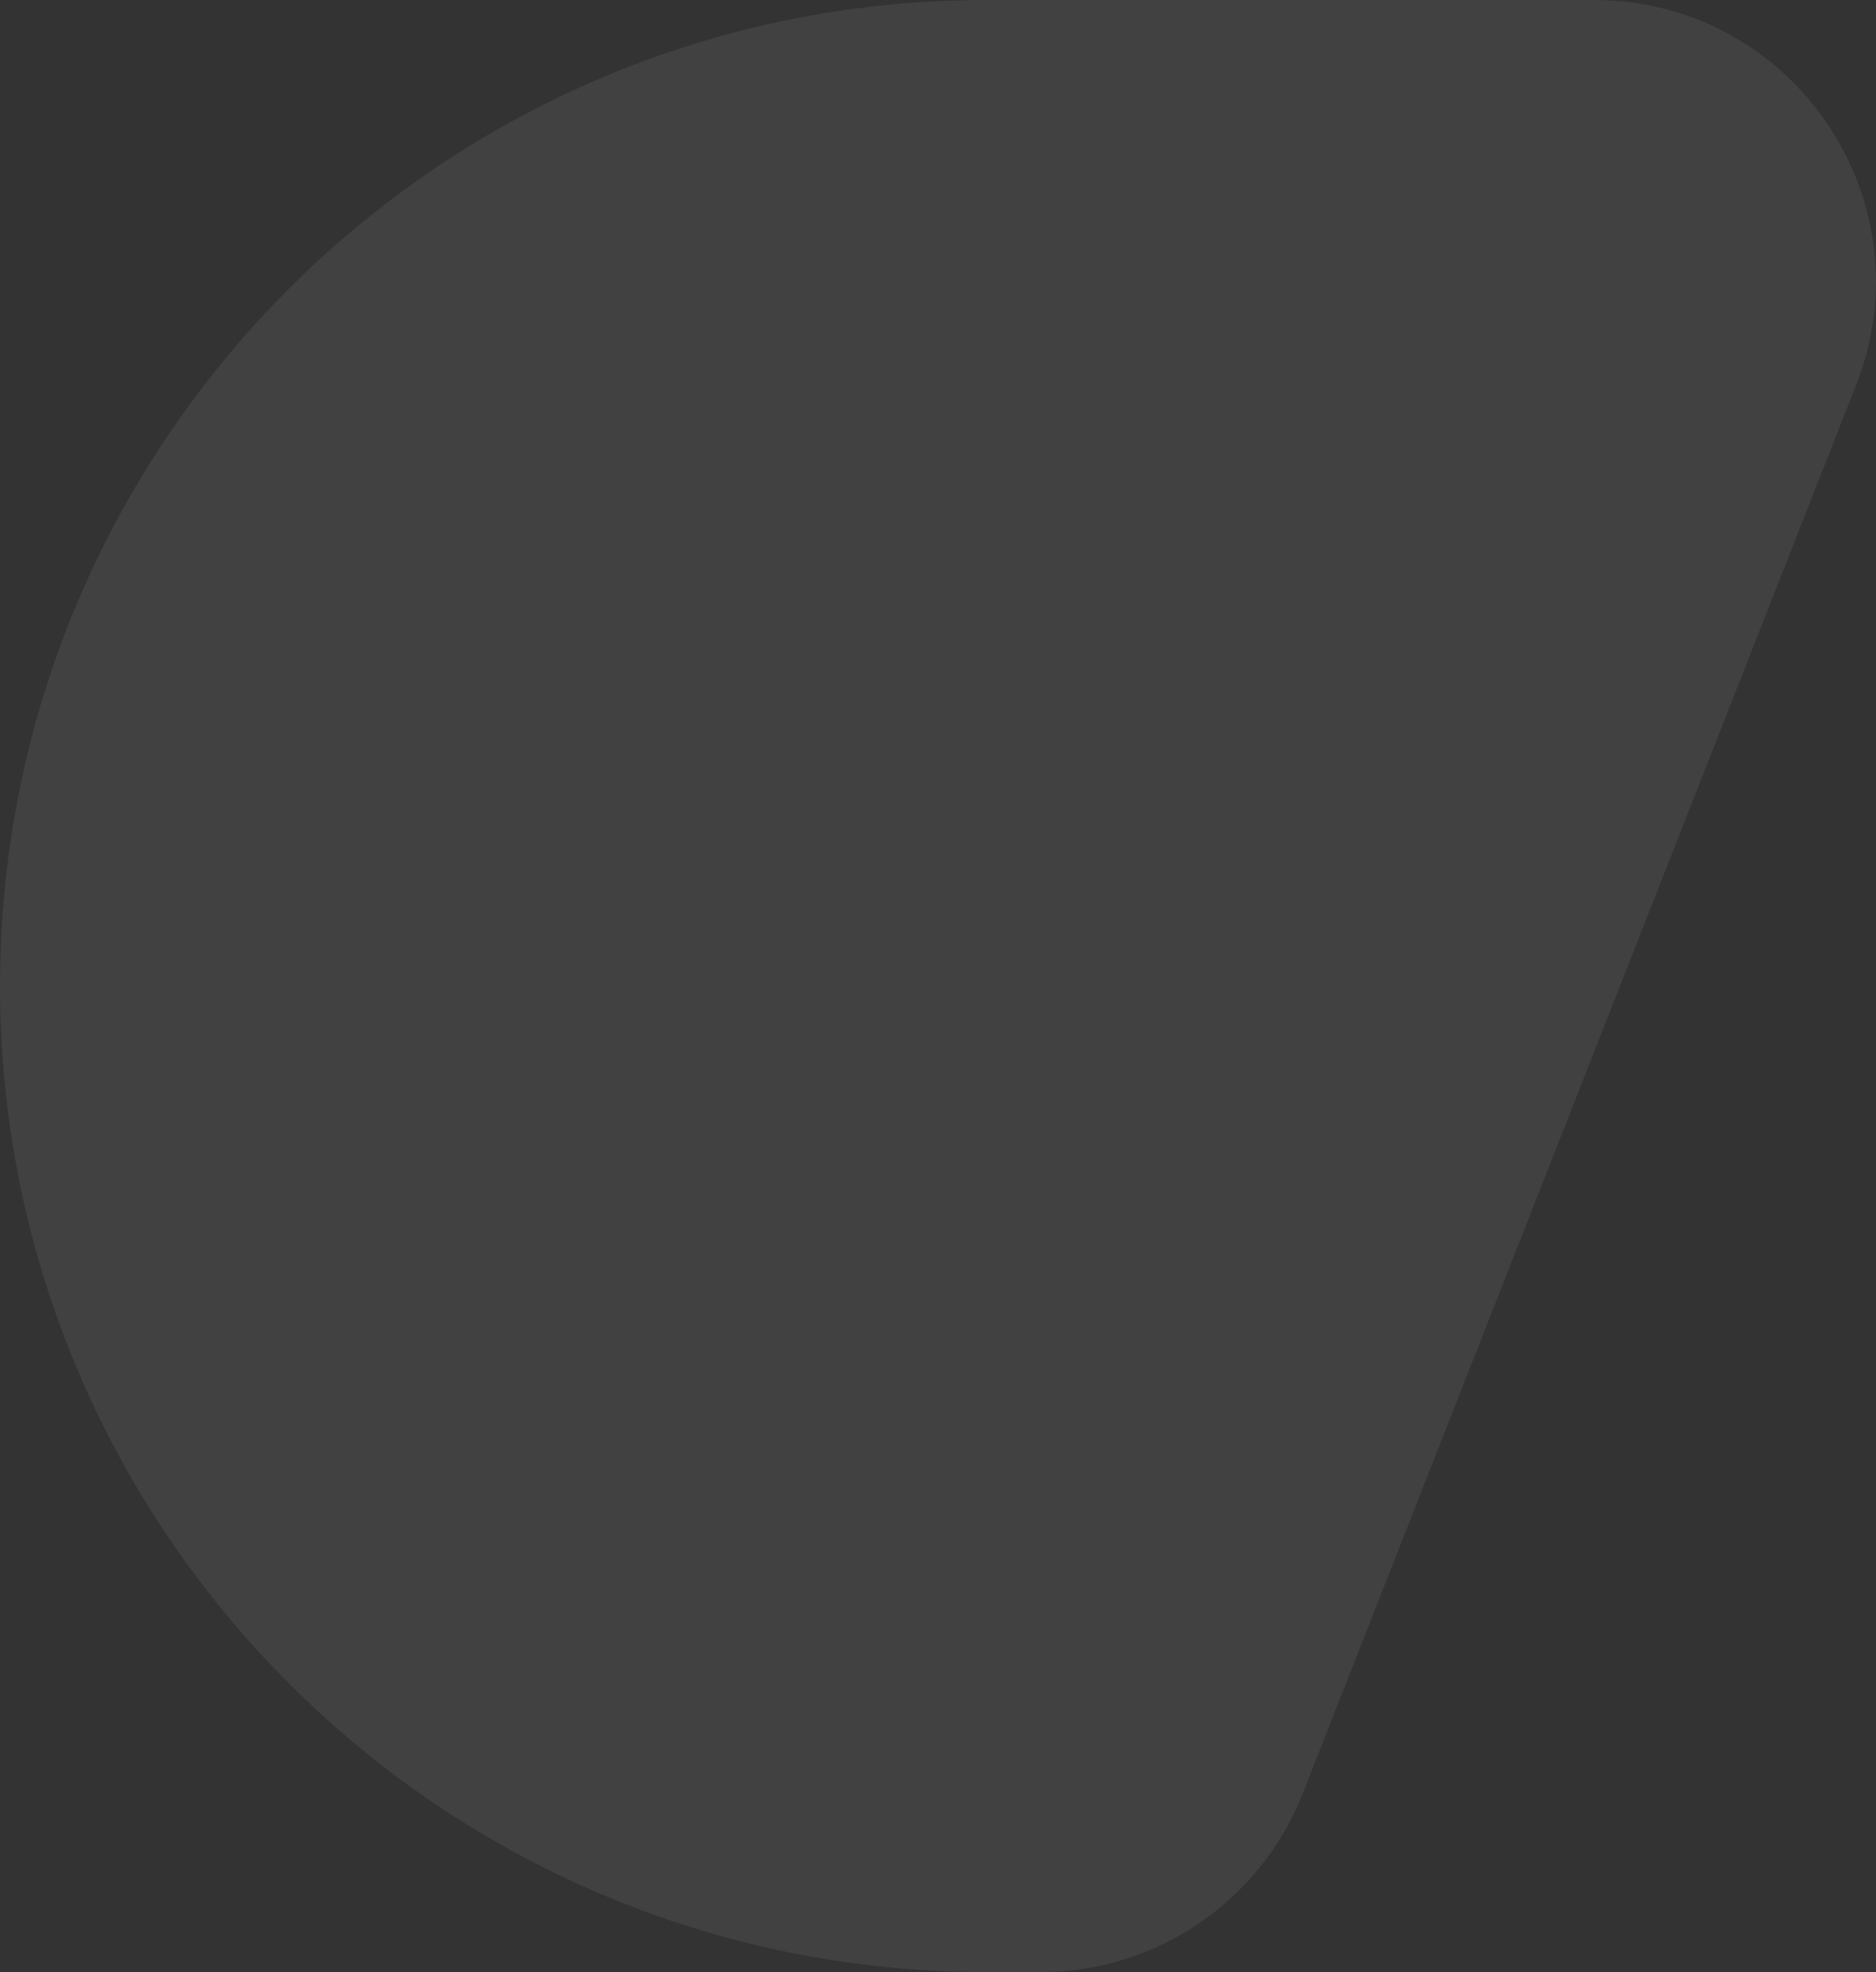 <svg width="53.27" height="56" viewBox="0 0 53.27 56" fill="none" xmlns="http://www.w3.org/2000/svg" xmlns:xlink="http://www.w3.org/1999/xlink">
	<rect x="0" y="0" width="53.27" height="56" fill="#333333" stroke="none"/>
	<desc>
			Created with Pixso.
	</desc>
	<defs/>
	<path id="Rectangle 5" d="M28 0L45.262 0C50.901 0 54.77 5.677 52.708 10.925L36.994 50.925C35.791 53.987 32.837 56 29.548 56L28 56C12.536 56 0 43.464 0 28C0 12.536 12.536 0 28 0Z" fill="#FFFFFF" fill-opacity="0.07" fill-rule="nonzero"/>
</svg>
